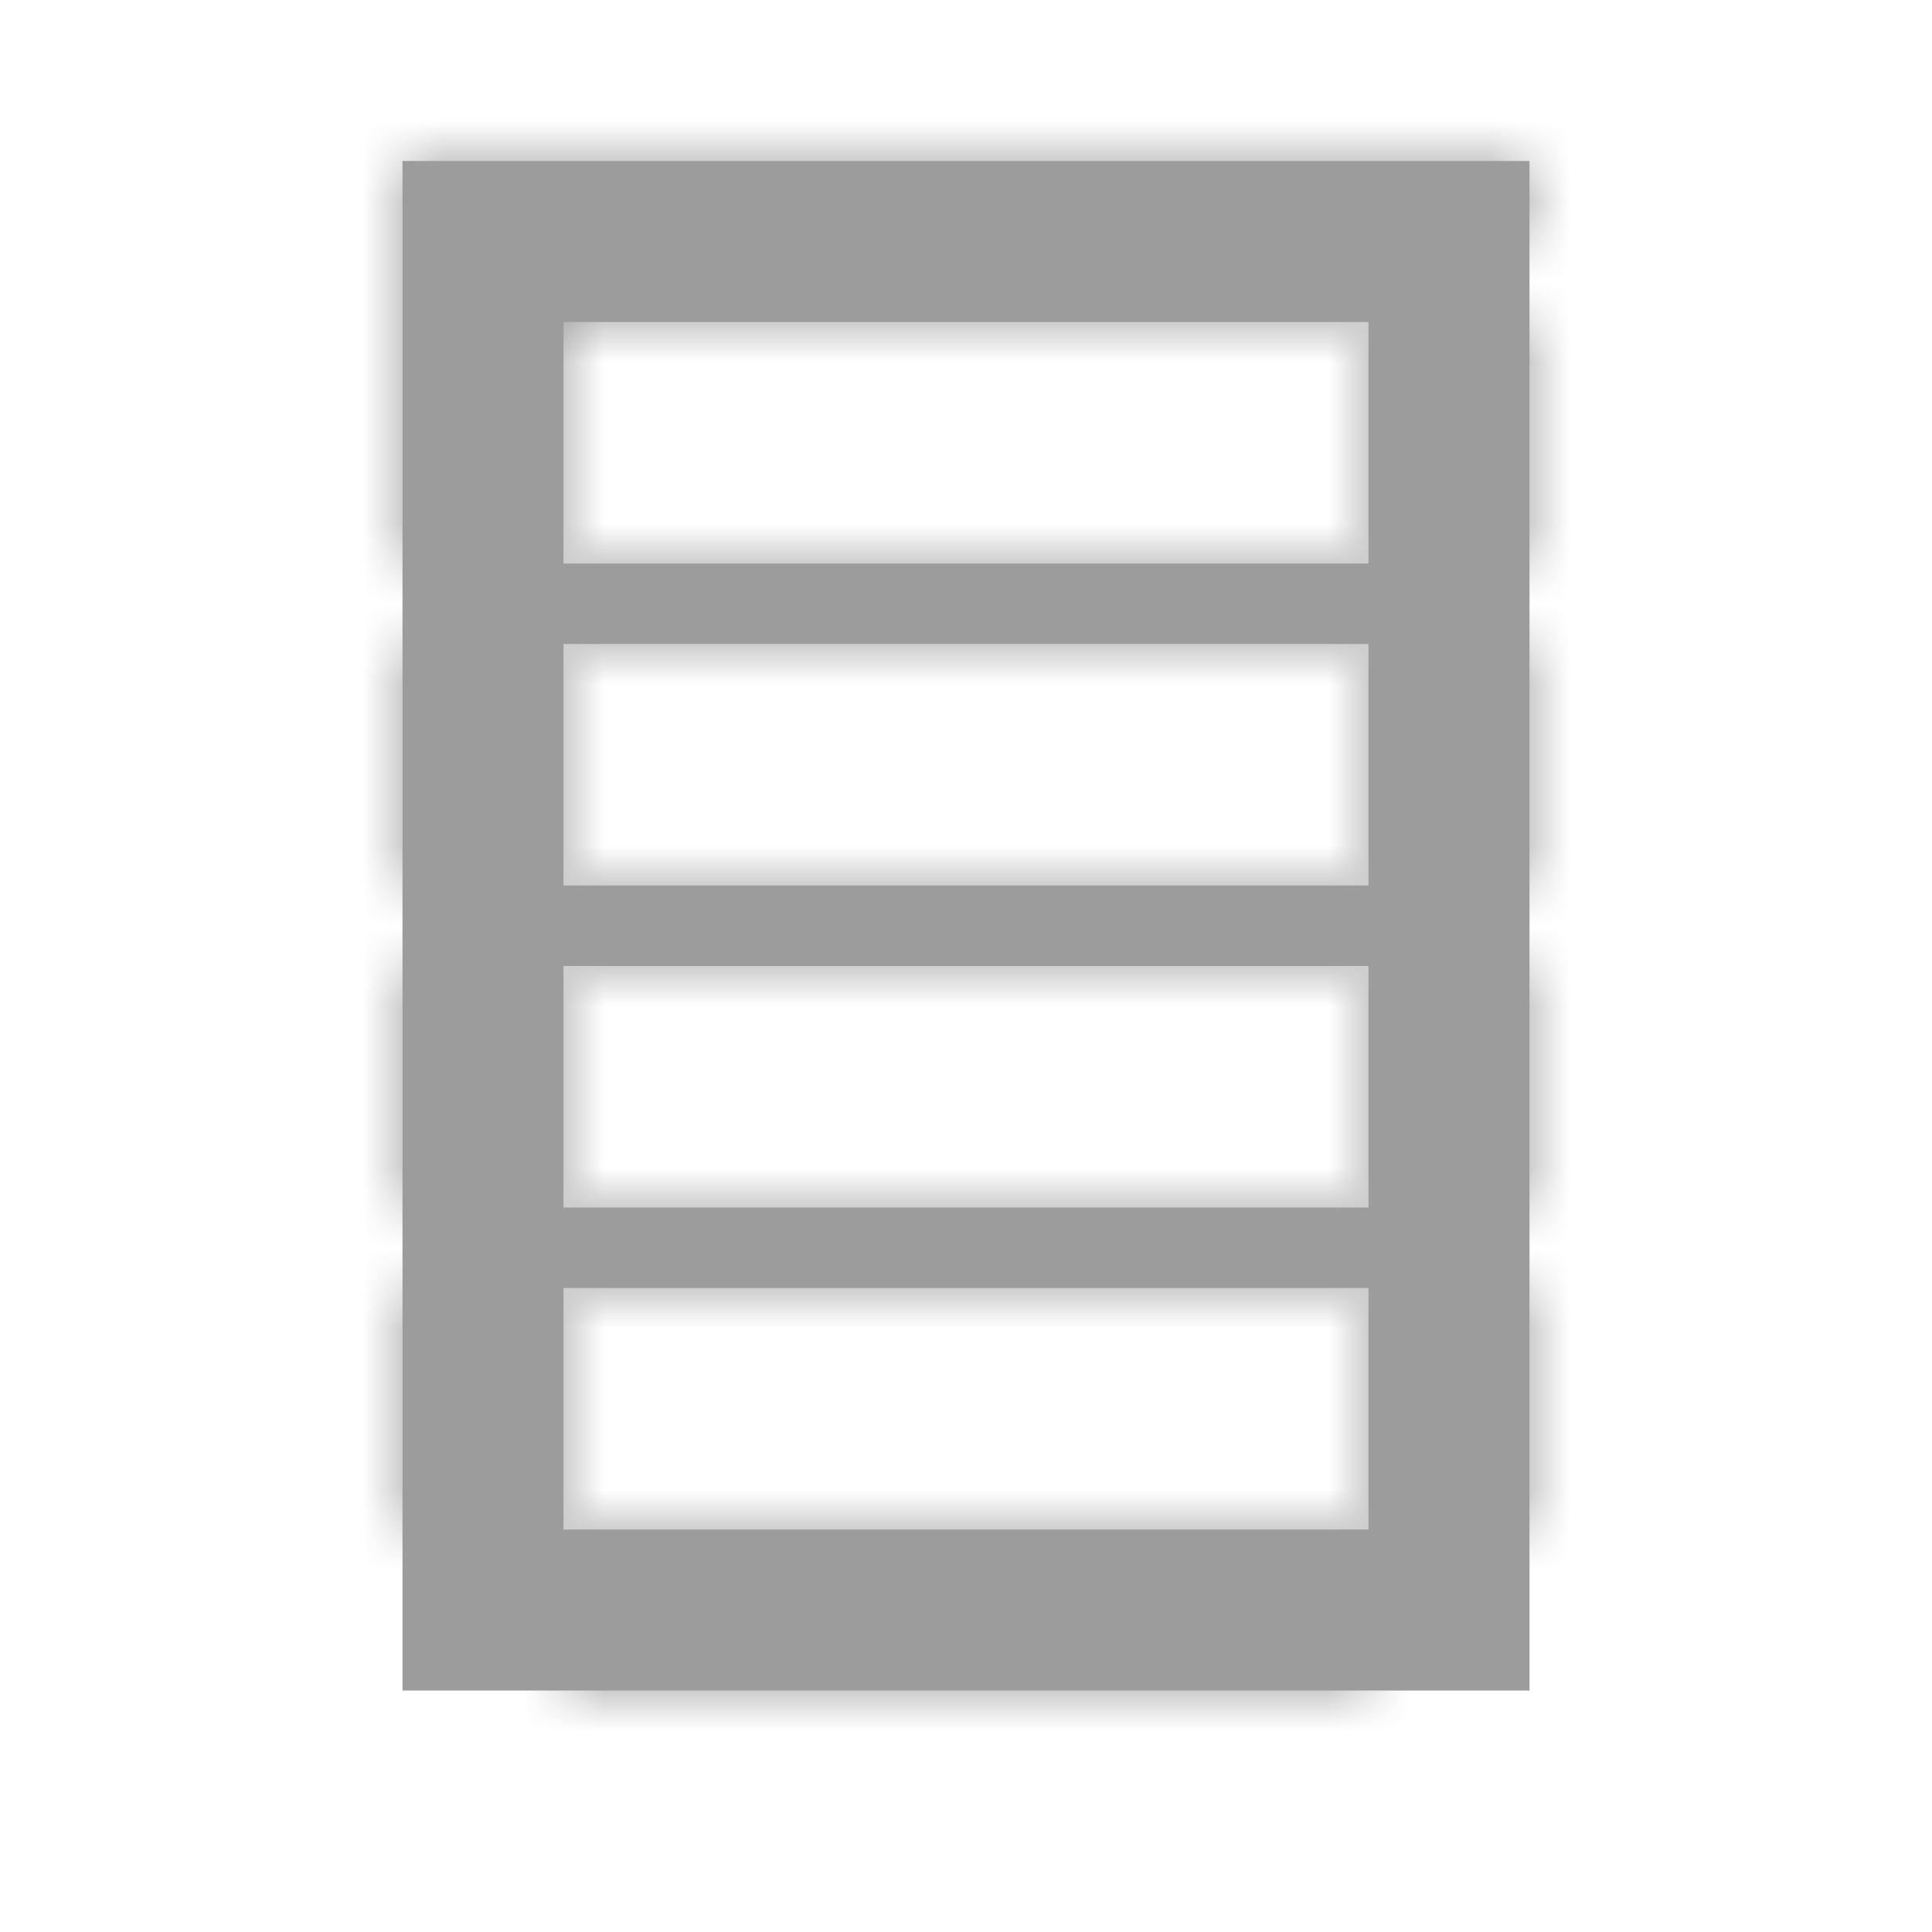 <svg xmlns="http://www.w3.org/2000/svg" xmlns:xlink="http://www.w3.org/1999/xlink" width="24" height="24" viewBox="0 0 24 24">
    <defs>
        <path id="a" d="M5 4h14V2H5v2zm0 17h14v-2H5v2zm0-5h14v-1H5v1zm0-4h14v-1H5v1zm0-4h14V7H5v1zm12-5v18h2V3h-2zM5 4v17h2V4H5z"/>
    </defs>
    <g fill="none" fill-rule="evenodd">
        <path d="M0 0h24v24H0z"/>
        <mask id="b" fill="#fff">
            <use xlink:href="#a"/>
        </mask>
        <use fill="#9C9C9C" fill-rule="nonzero" xlink:href="#a"/>
        <g fill="#9C9C9C" mask="url(#b)">
            <path d="M0 0h24v24H0z"/>
        </g>
    </g>
</svg>
